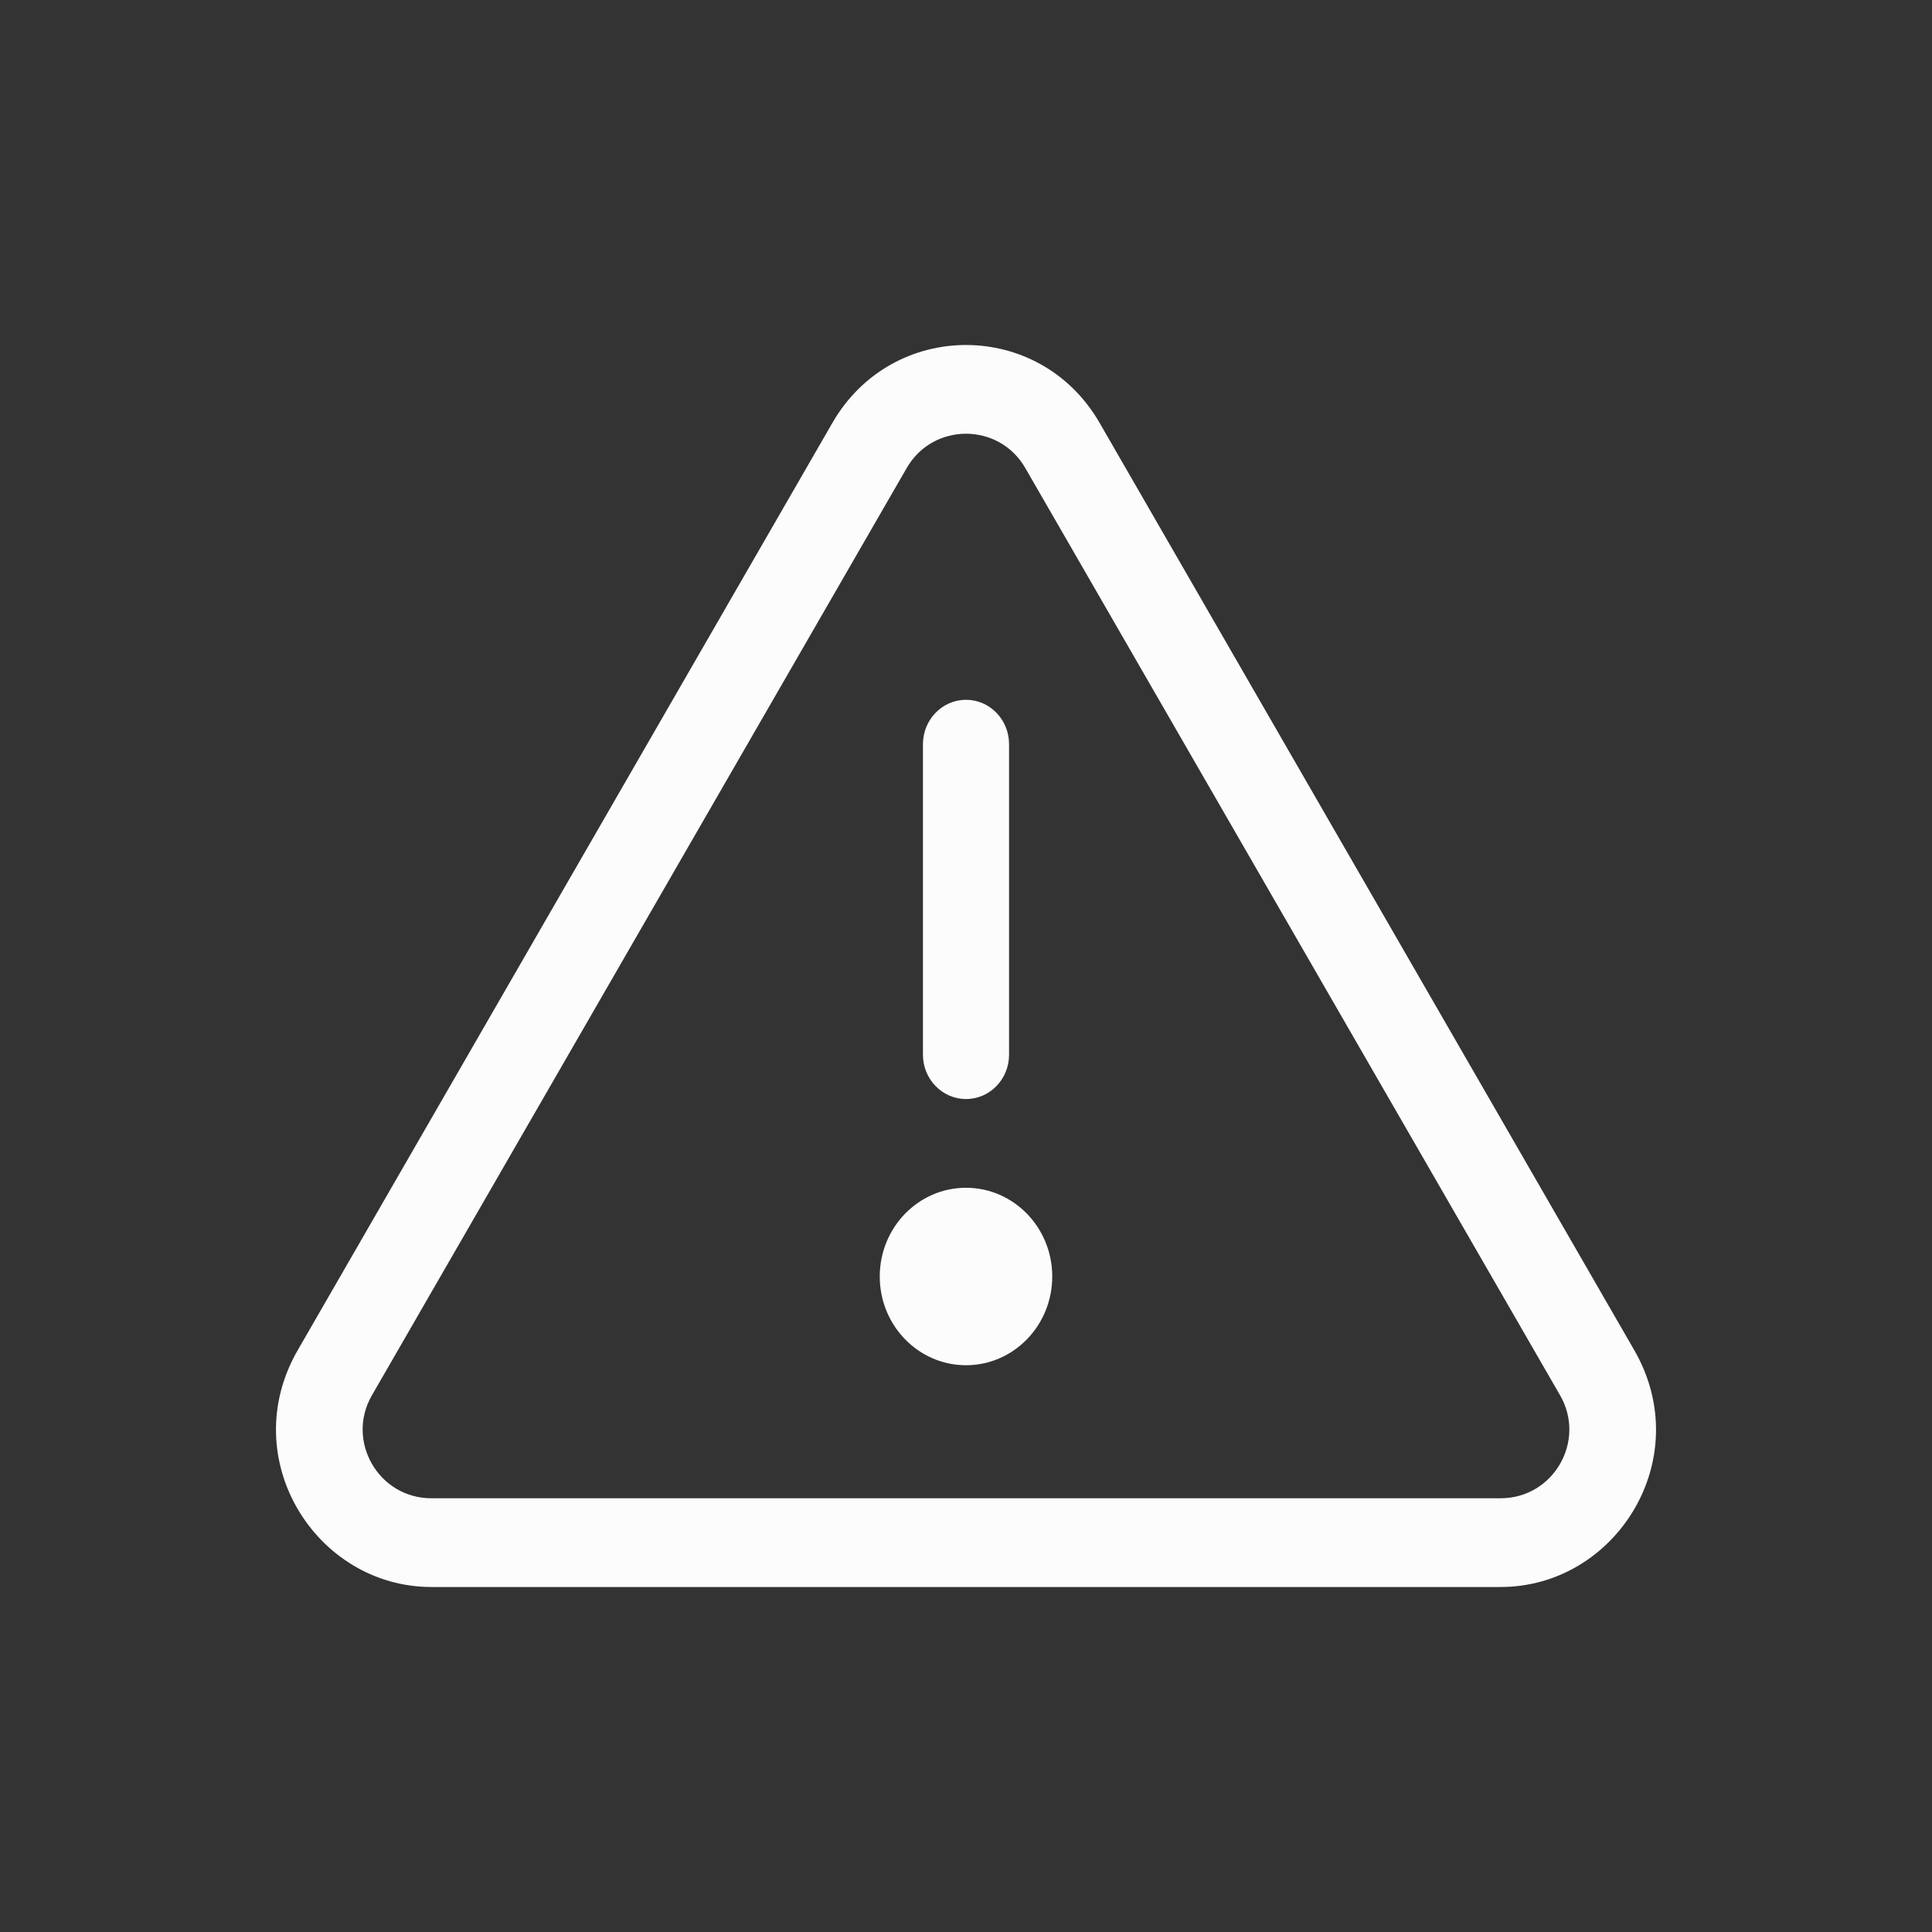 <svg width="14" height="14" viewBox="0 0 14 14" fill="none" xmlns="http://www.w3.org/2000/svg">
<rect x="0" y="0" width="14" height="14" fill="#333333" stroke="none"/>
<path d="M7 7.964C6.828 7.964 6.688 7.82 6.688 7.643V5.393C6.688 5.215 6.828 5.071 7 5.071C7.173 5.071 7.312 5.215 7.312 5.393V7.643C7.312 7.82 7.173 7.964 7 7.964Z" fill="#FCFCFC"/>
<path d="M6.375 9.25C6.375 8.895 6.655 8.607 7 8.607C7.345 8.607 7.625 8.895 7.625 9.25C7.625 9.605 7.345 9.893 7 9.893C6.655 9.893 6.375 9.605 6.375 9.25Z" fill="#FCFCFC"/>
<path fill-rule="evenodd" clip-rule="evenodd" d="M11.842 9.783L7.968 3.064C7.534 2.312 6.466 2.312 6.032 3.064L2.158 9.783C1.704 10.569 2.289 11.5 3.126 11.5H10.874C11.711 11.5 12.296 10.57 11.842 9.783ZM6.57 3.392C6.761 3.06 7.239 3.06 7.43 3.392L11.305 10.111C11.496 10.442 11.257 10.857 10.874 10.857H3.126C2.743 10.857 2.504 10.442 2.695 10.111L6.57 3.392Z" fill="#FCFCFC"/>
</svg>

